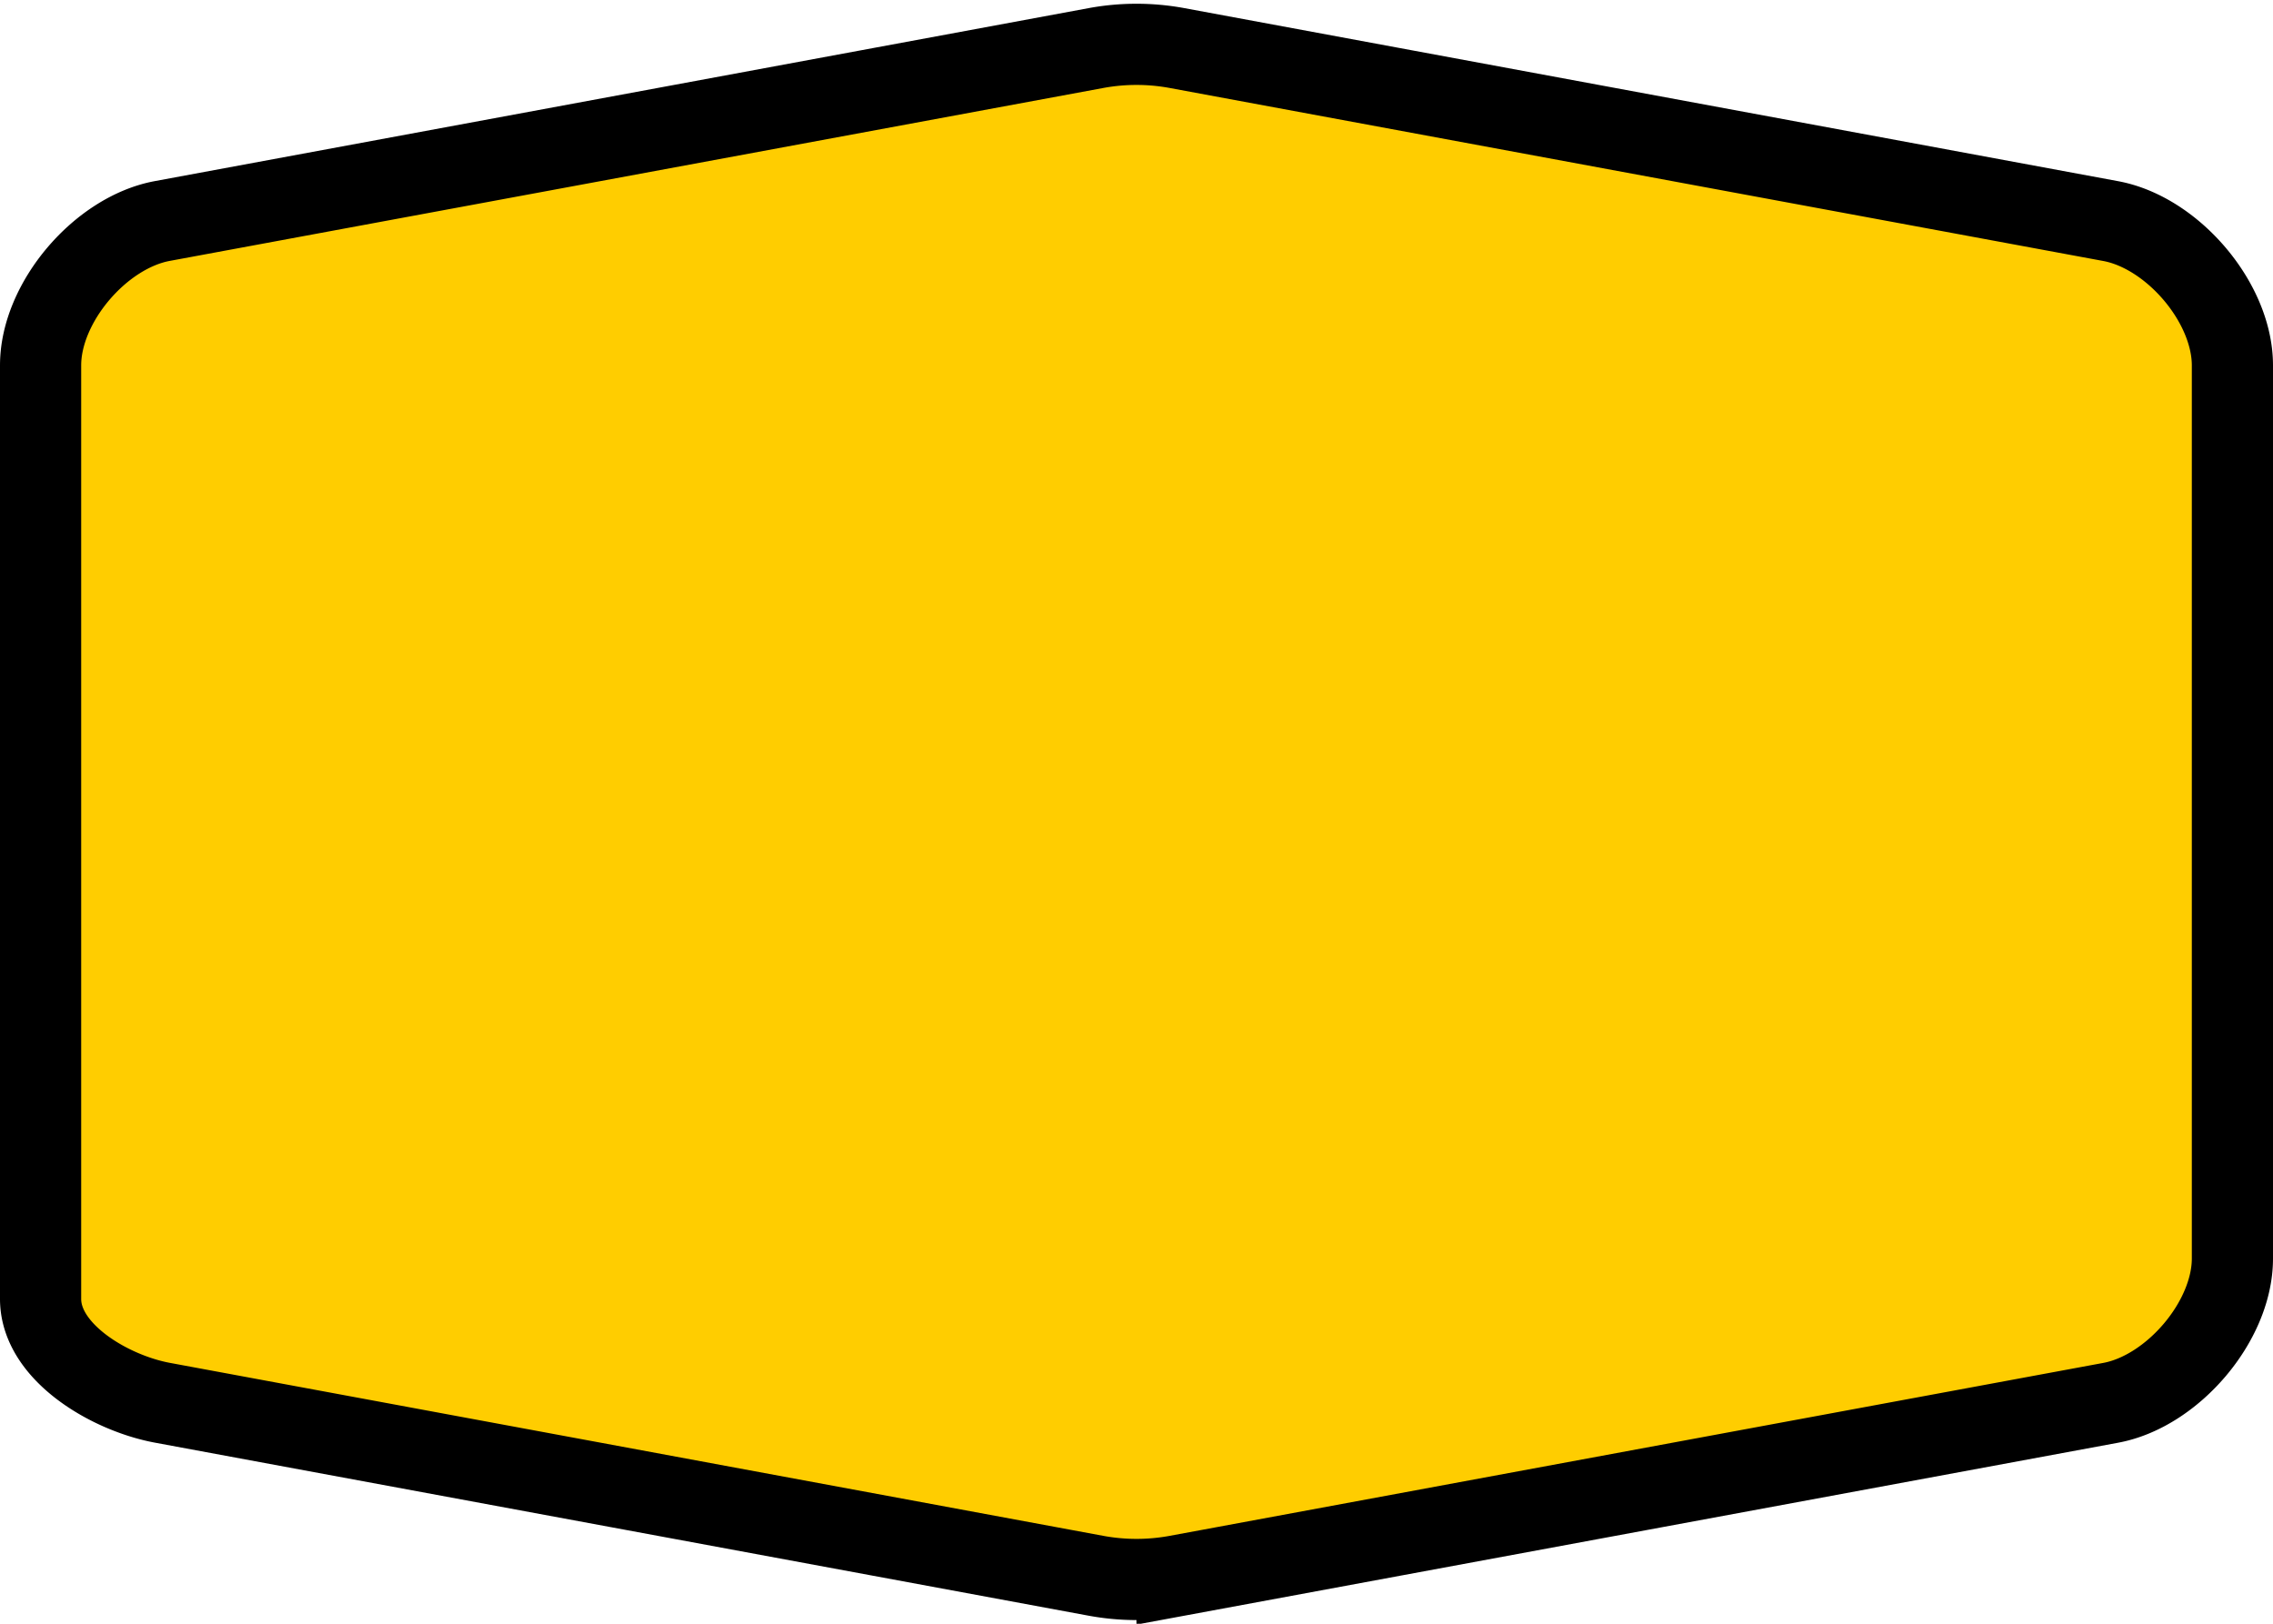 <svg width="28" height="20" xmlns="http://www.w3.org/2000/svg"><path d="M2 17.278C1.354 17.158.5 16.657.5 16V4.5c0-.775.738-1.637 1.5-1.778L13.5.592a2.751 2.751 0 0 1 1 0L26 2.723c.762.141 1.5 1.003 1.5 1.778v11c0 .775-.738 1.637-1.5 1.778l-11.5 2.13a2.751 2.751 0 0 1-1 0z" fill="#009140" style="fill:#ffcd00;fill-rule:evenodd;stroke:#000;stroke-width:1;stroke-miterlimit:4;stroke-dasharray:none"/></svg>
